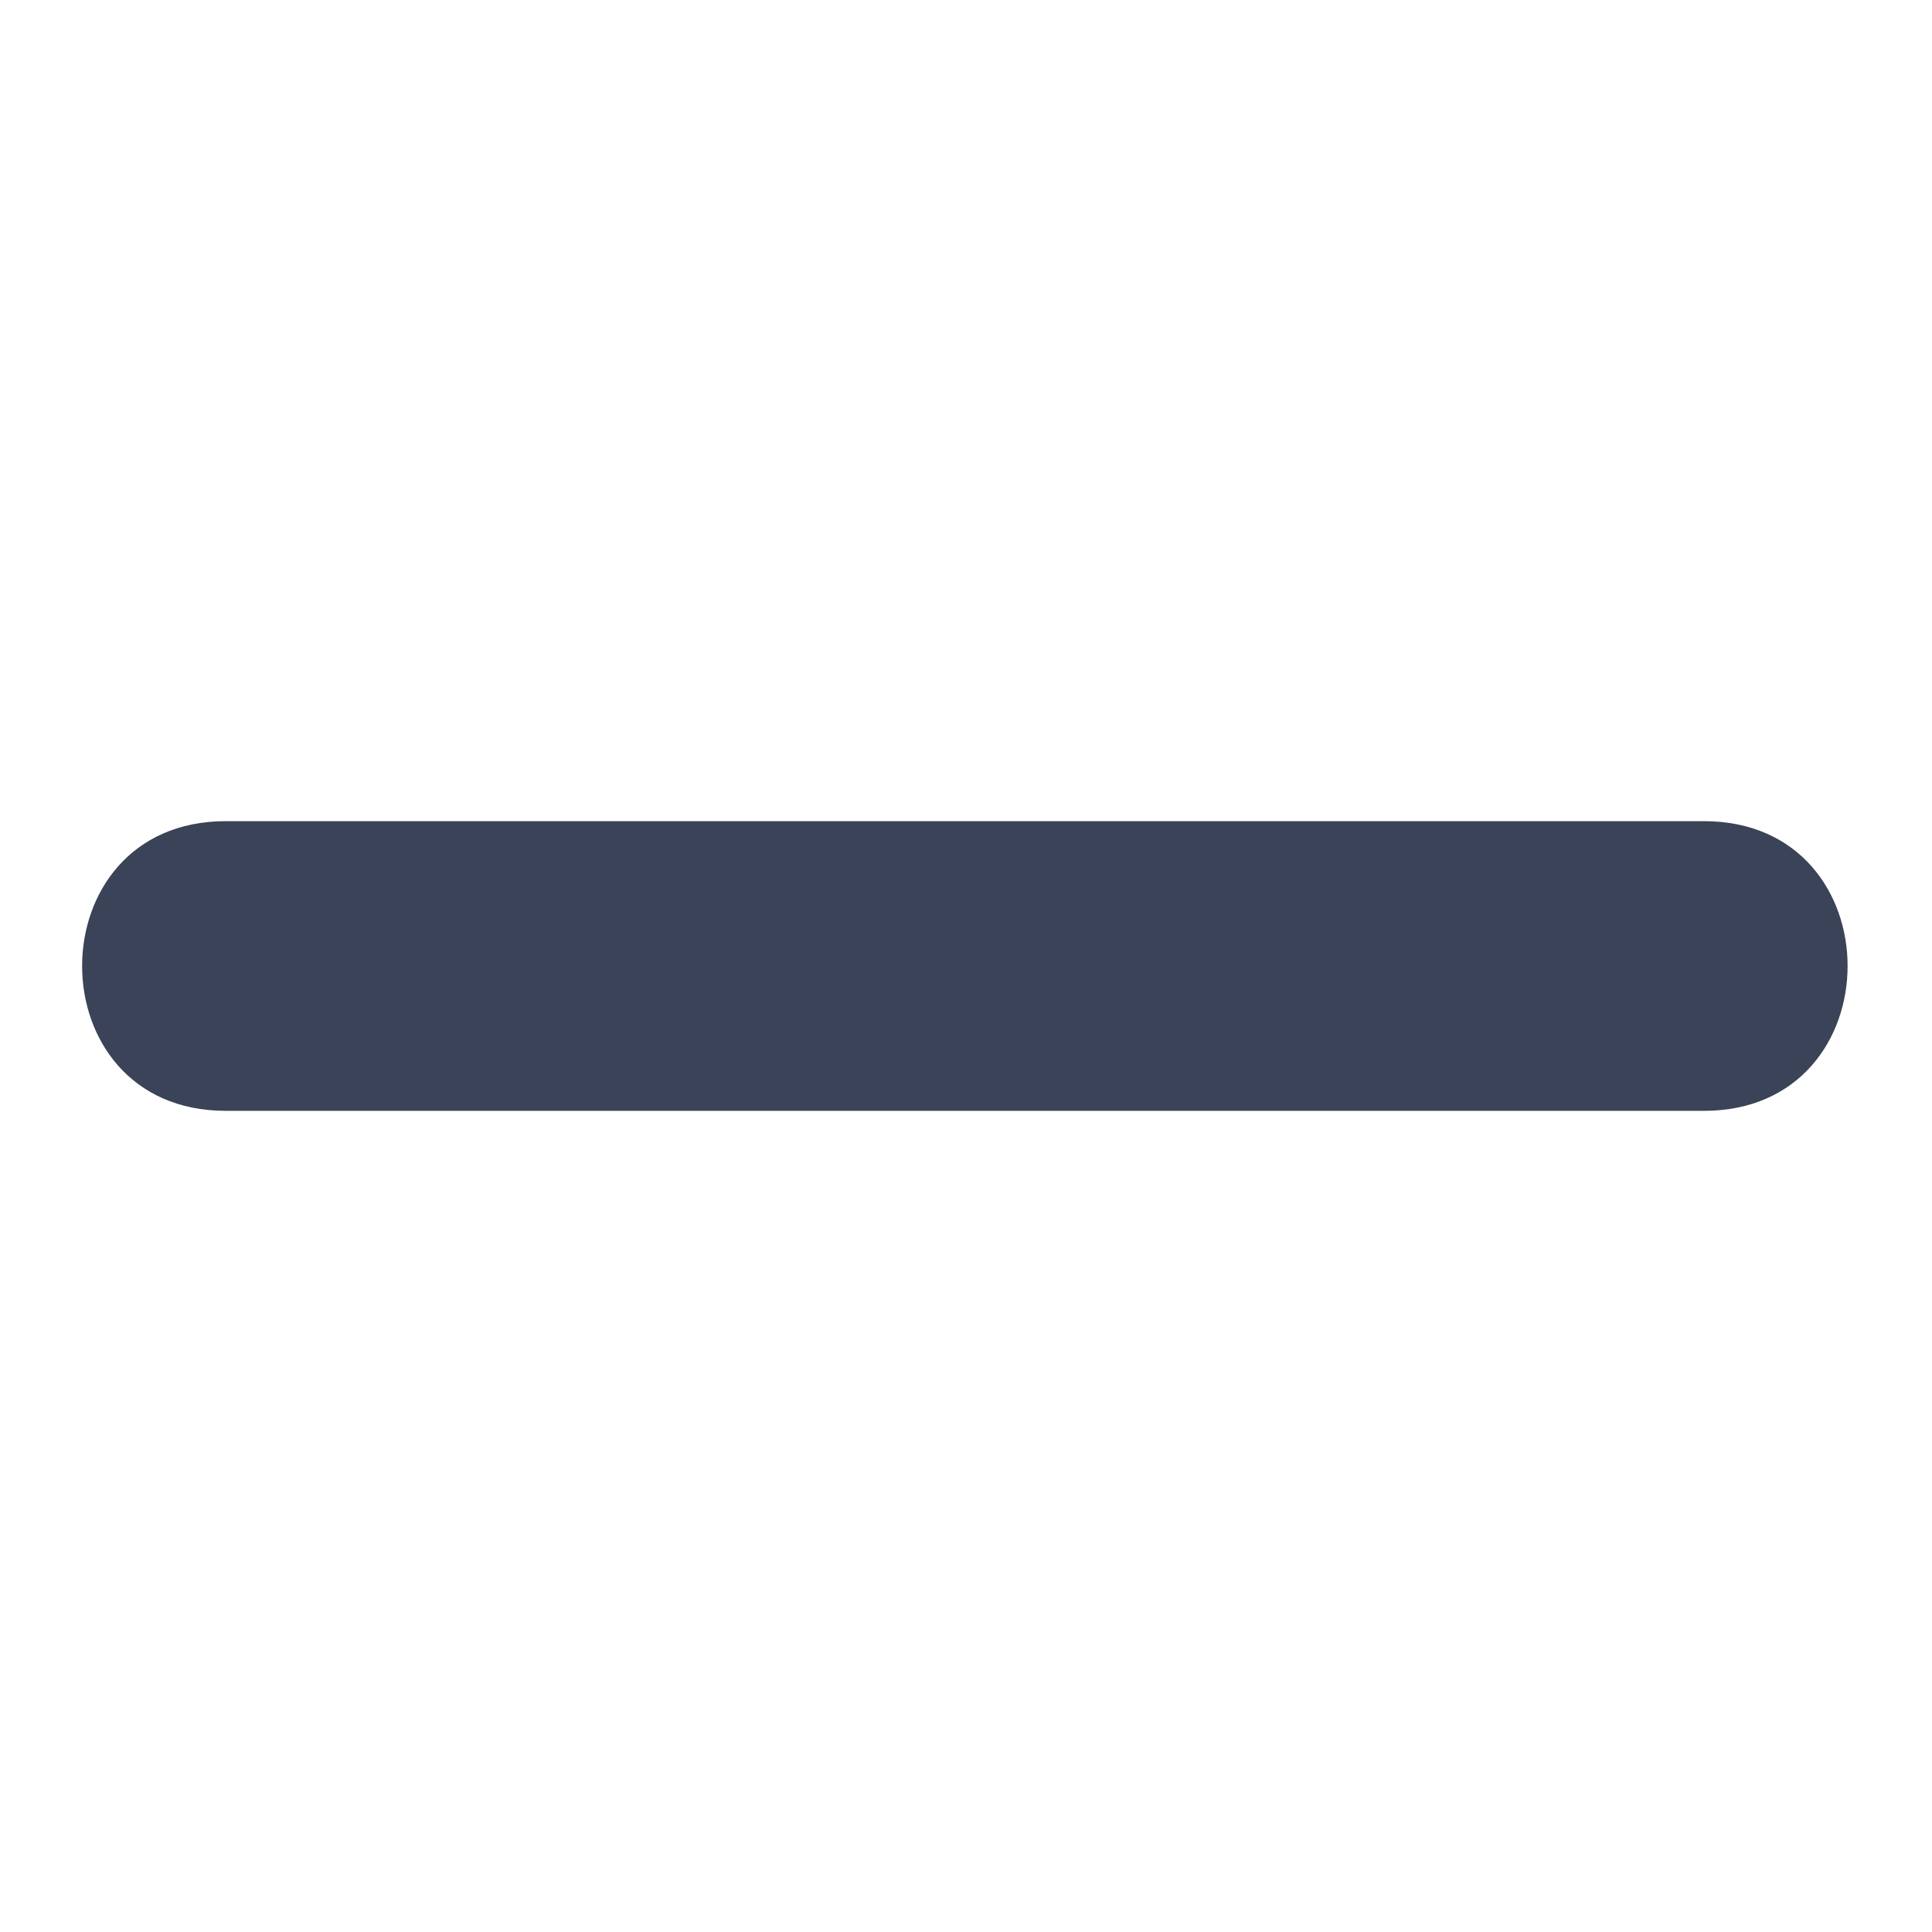 <svg xmlns="http://www.w3.org/2000/svg" xmlns:xlink="http://www.w3.org/1999/xlink" xml:space="preserve" version="1.1" style="shape-rendering:geometricPrecision;text-rendering:geometricPrecision;image-rendering:optimizeQuality;" viewBox="0 0 847 847" x="0px" y="0px" fill-rule="evenodd" clip-rule="evenodd"><g><path fill="#3a4357" d="M747 487l-648 0c-84,0 -84,-127 0,-127l648 0c84,0 84,127 0,127z"/></g></svg>